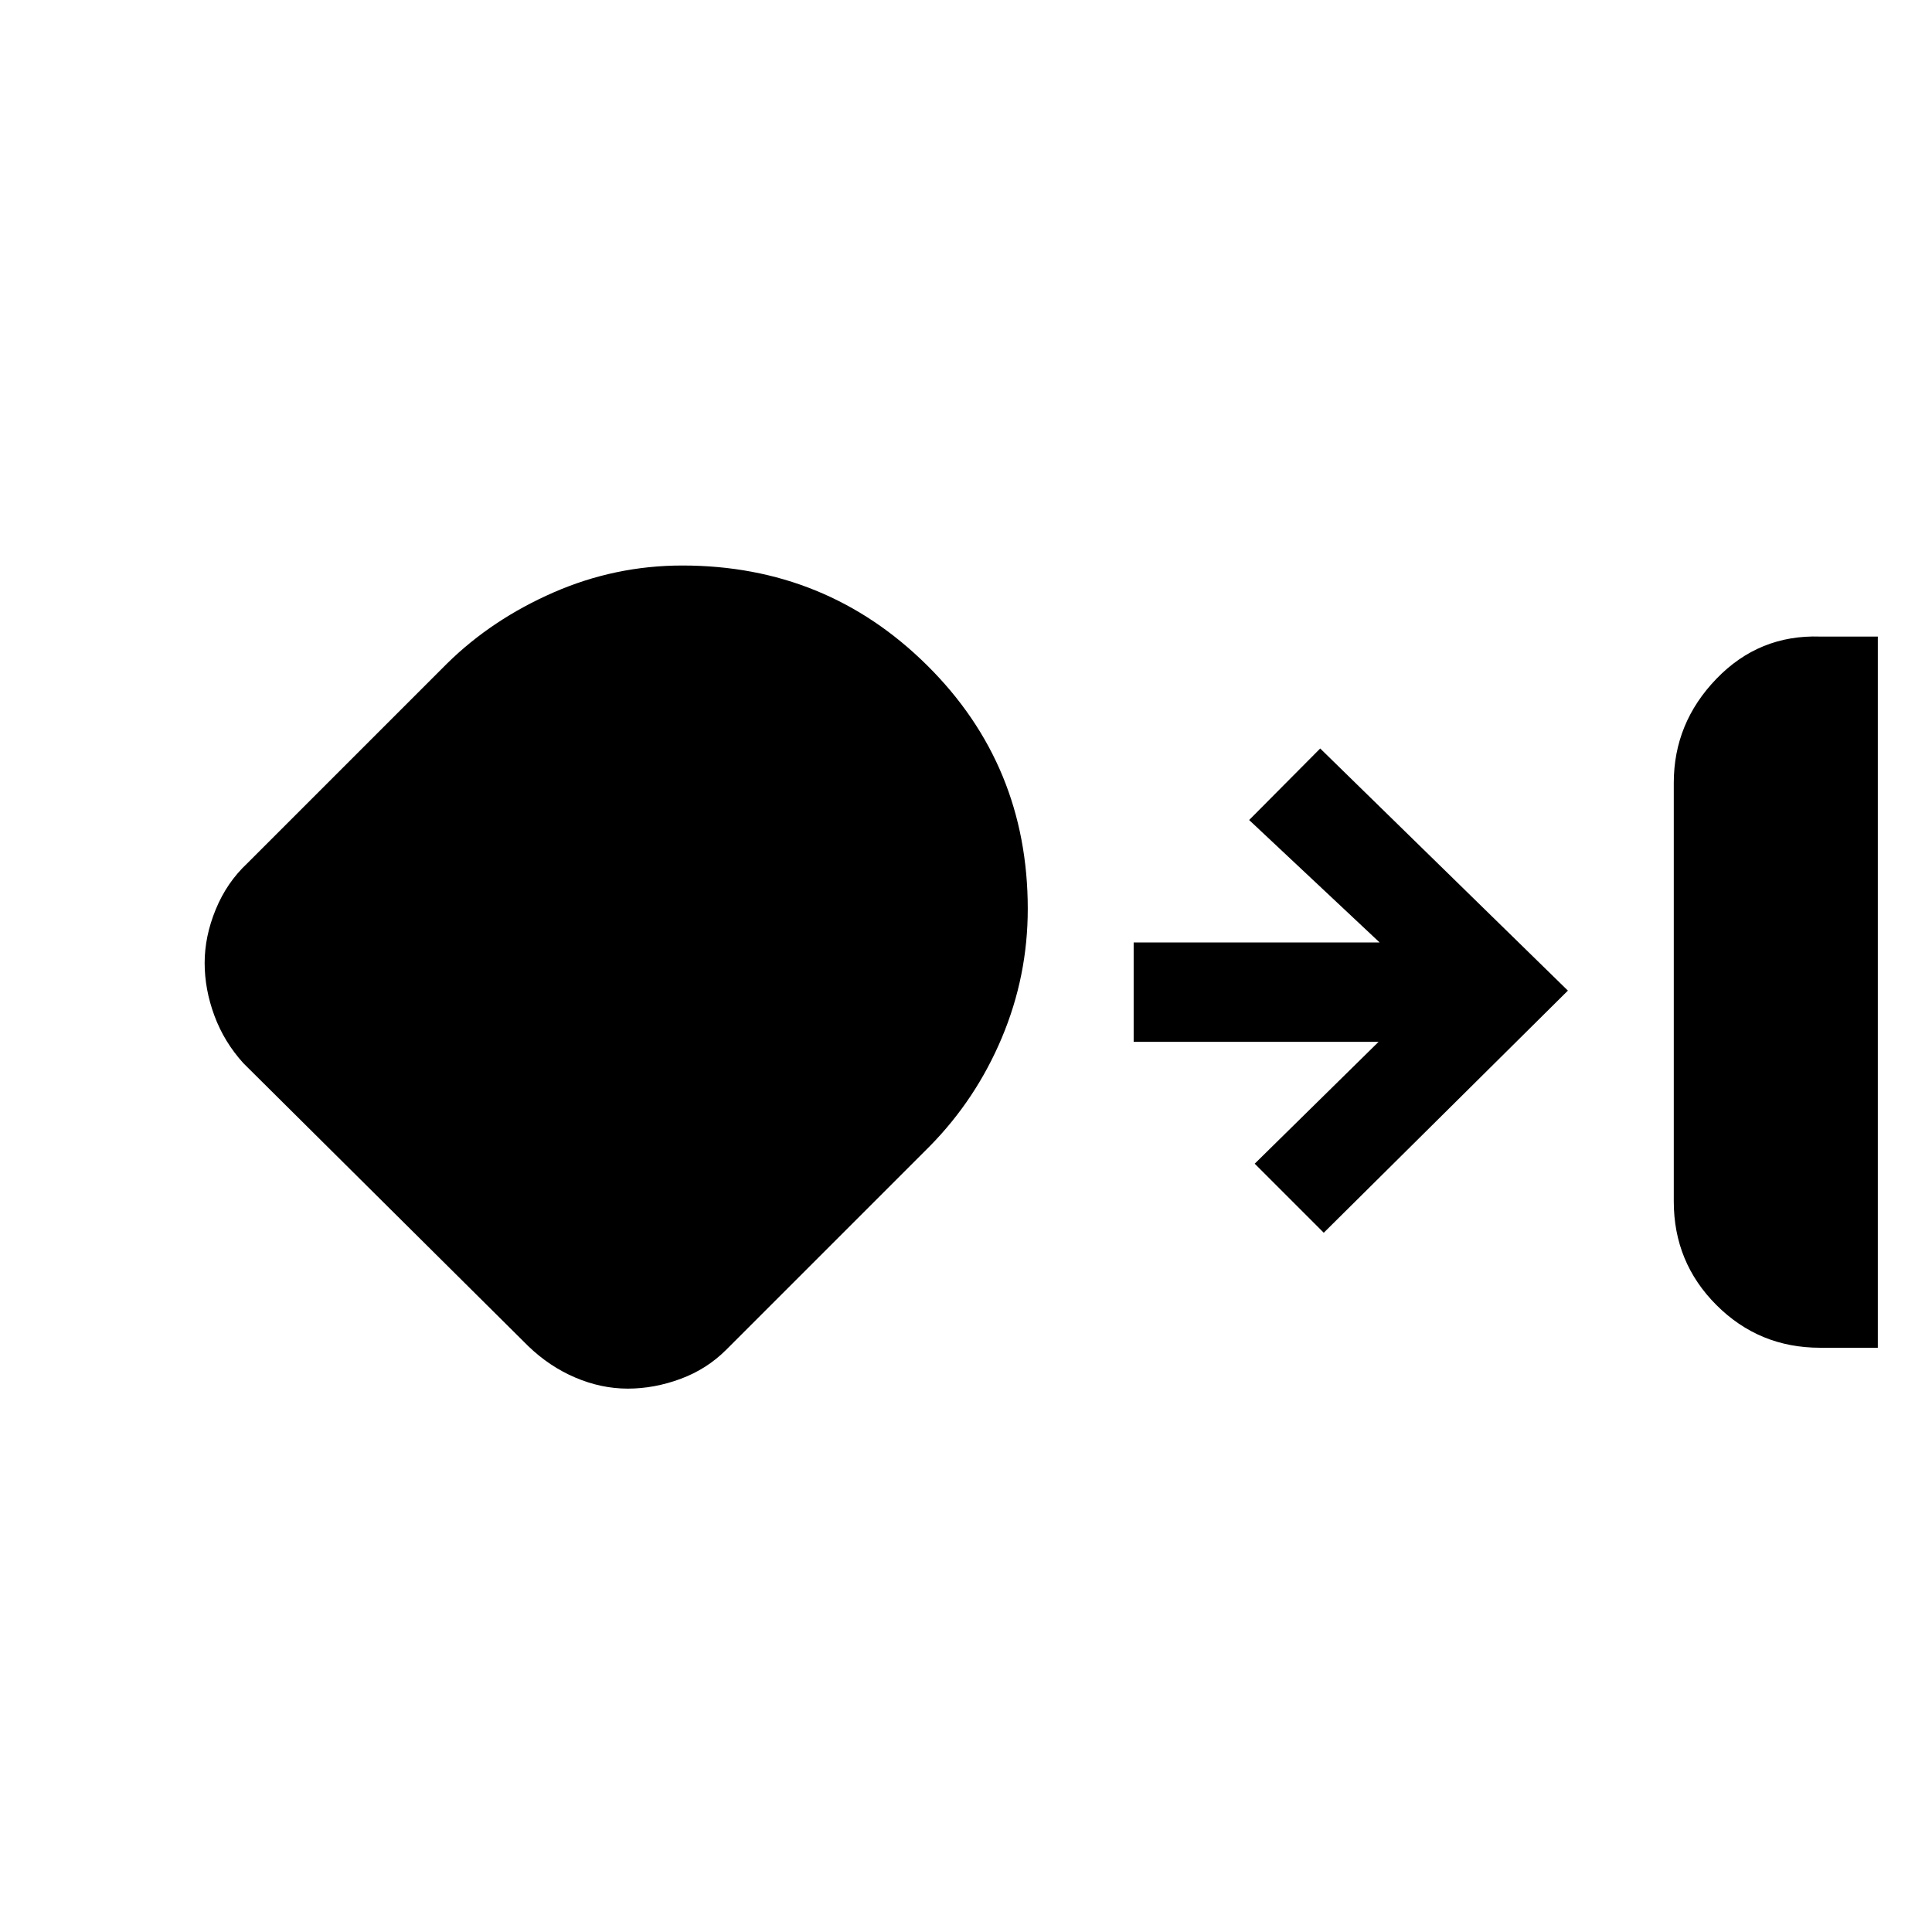 <svg xmlns="http://www.w3.org/2000/svg" height="20" viewBox="0 -960 960 960" width="20"><path d="M904.38-290.31q-30.28 0-51.48-21.2-21.21-21.2-21.21-51.49v-208q0-29.77 21.21-51.73 21.2-21.96 51.48-20.96h28.7v353.38h-28.7ZM311.93-270q-13.16 0-26.06-5.49-12.89-5.5-23.41-15.66L120.95-431.68q-9.57-10.55-14.41-23.63-4.85-13.08-4.85-26.23t5.5-26.55q5.49-13.39 15.66-22.91l99.3-99.31q22.32-21.95 52.92-35.32Q305.68-679 339.08-679q71.5 0 121.55 49.56 50.06 49.56 50.06 121.06 0 33.4-12.87 64T462-390.46L360.92-289.38q-9.66 9.69-22.74 14.53-13.09 4.85-26.25 4.85Zm345.84-77.46-34.31-34.31L685-442.31H563.31v-49.38h122.23l-64.85-60.85L656-588.08l123.08 120.31-121.31 120.31Z"/></svg>